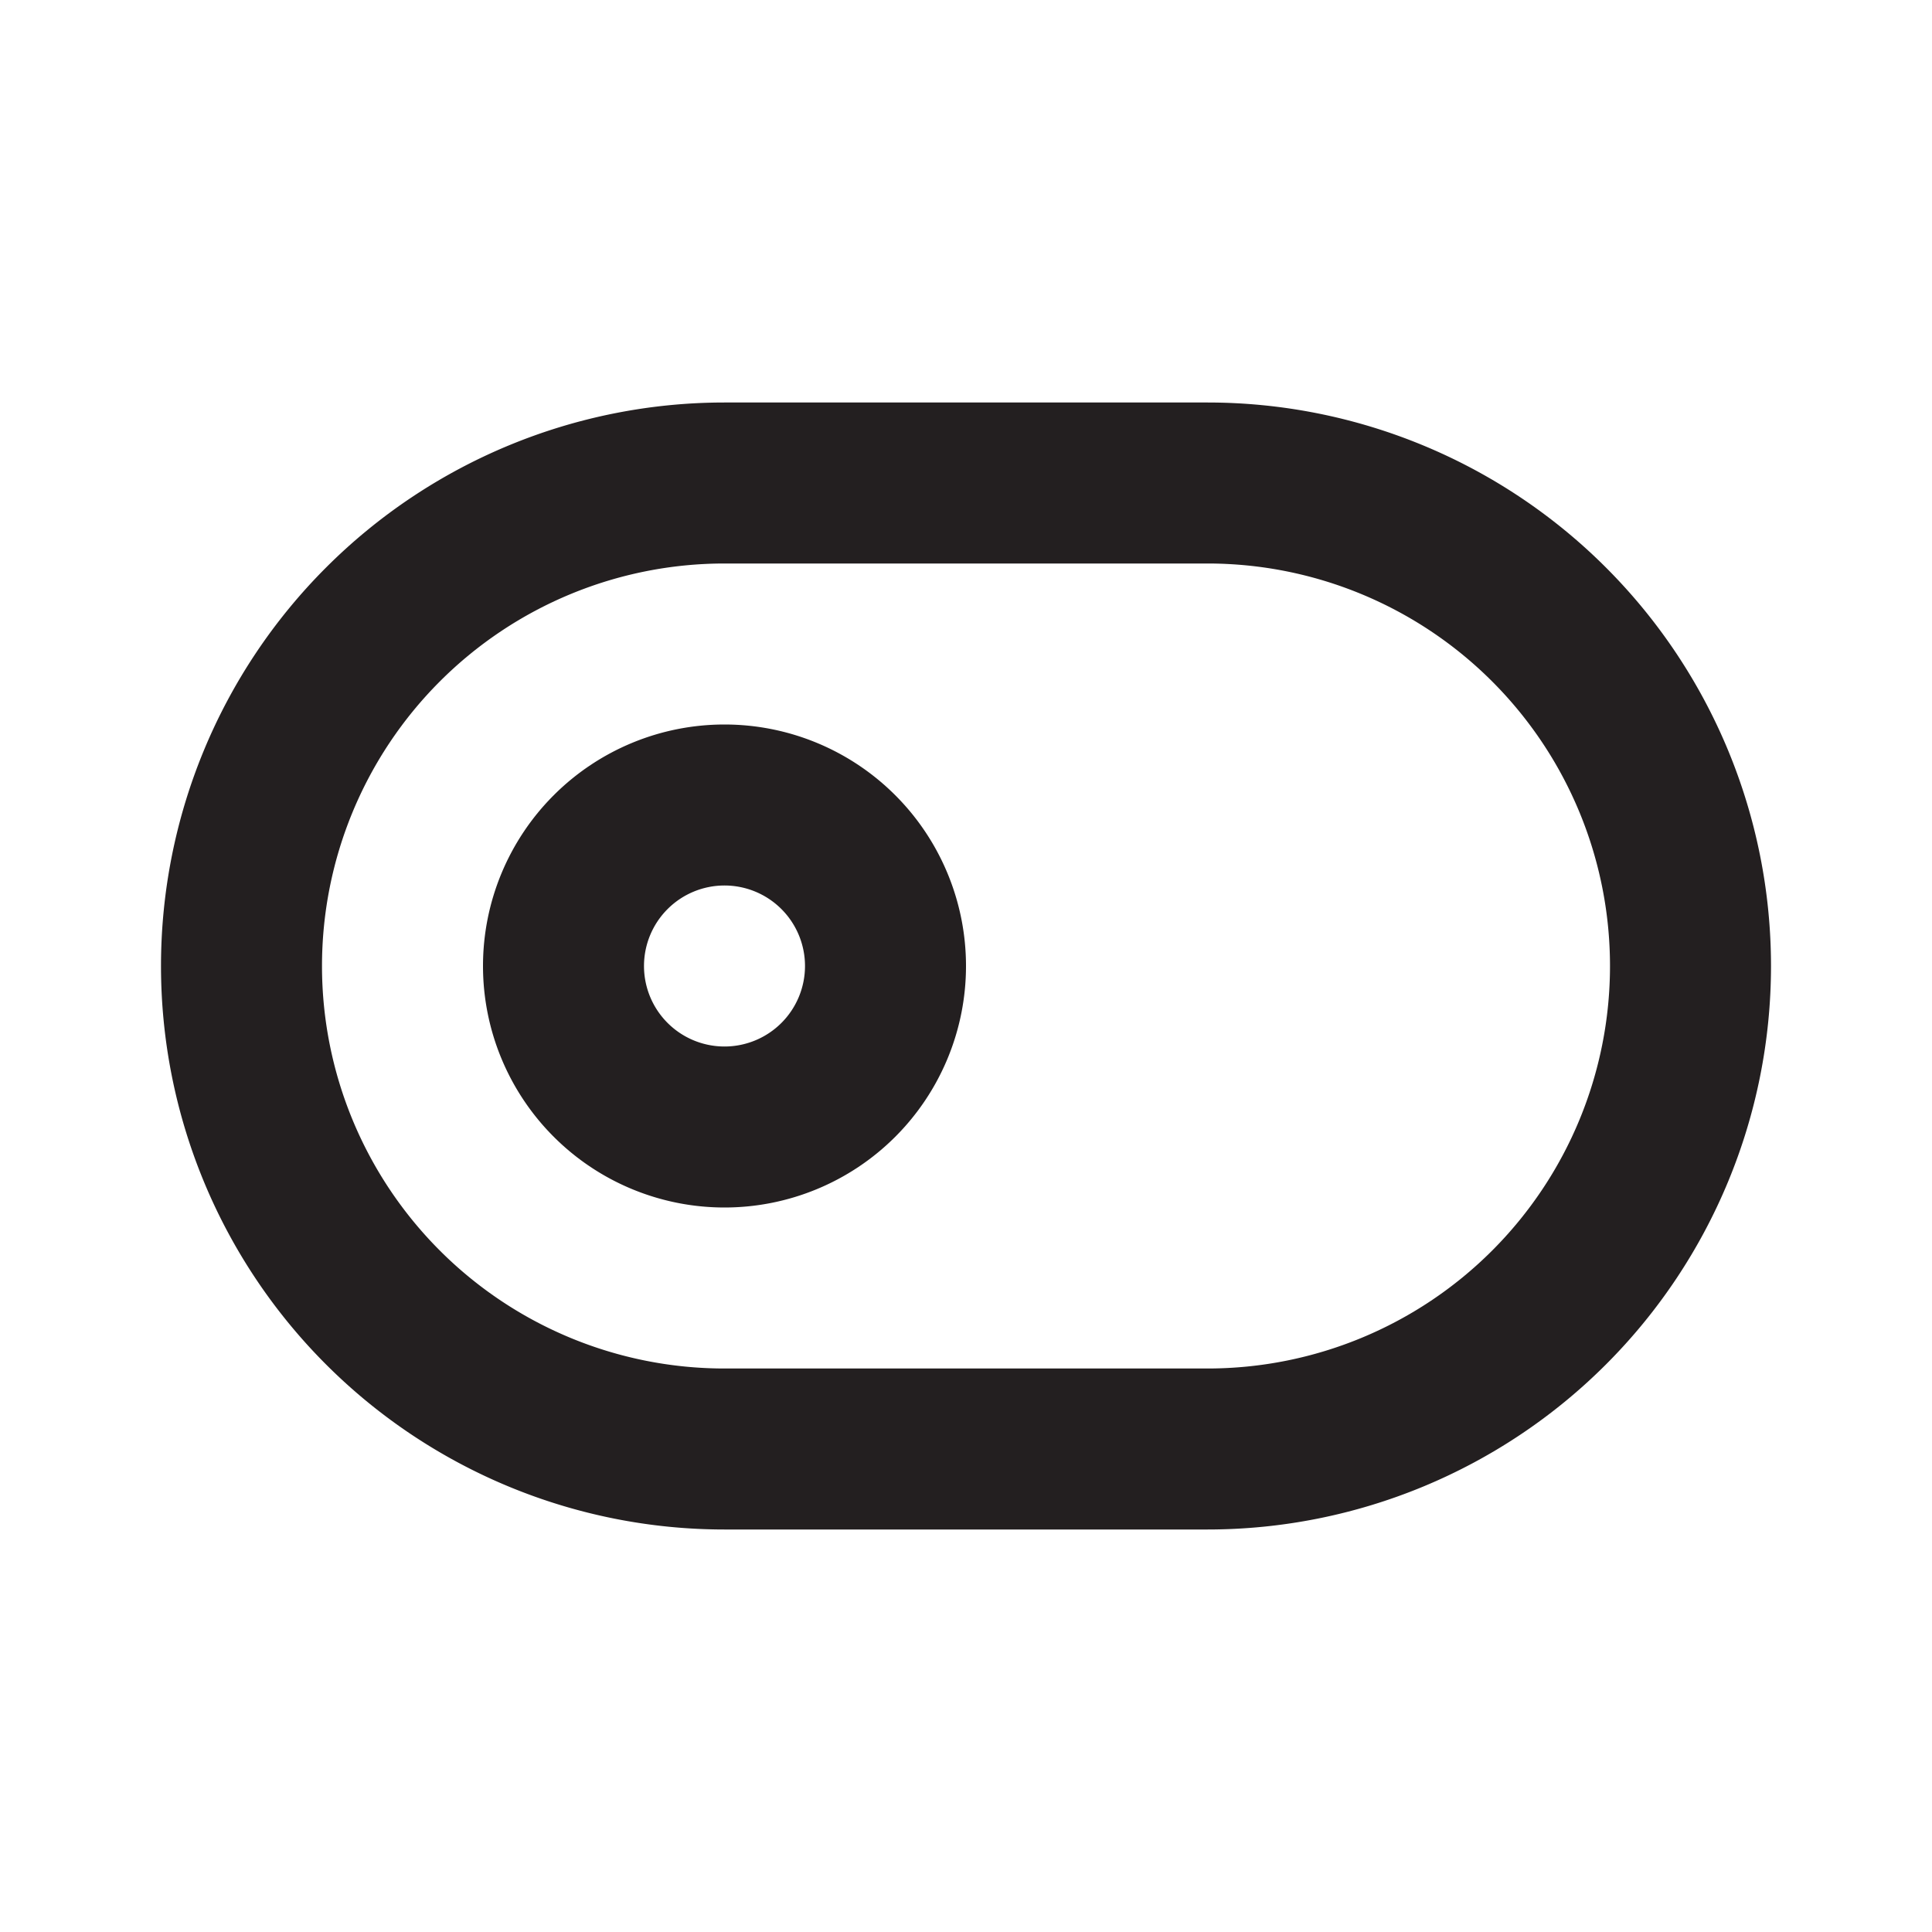 <svg xmlns="http://www.w3.org/2000/svg" viewBox="0 0 24 24"><defs><style>.cls-1{fill:#fff;opacity:0}.cls-2{fill:#231f20}</style></defs><title>toggle-left</title><g id="Layer_2" data-name="Layer 2"><g id="toggle-left"><g id="toggle-left-2" data-name="toggle-left"><rect width="24" height="24" class="cls-1" transform="translate(24 24) rotate(180)"/><path d="M15,5H9A7,7,0,0,0,9,19h6A7,7,0,0,0,15,5Zm0,12H9A5,5,0,0,1,9,7h6a5,5,0,0,1,0,10Z" class="cls-2"/><path d="M9,9a3,3,0,1,0,3,3A3,3,0,0,0,9,9Zm0,4a1,1,0,1,1,1-1A1,1,0,0,1,9,13Z" class="cls-2"/></g></g></g></svg>